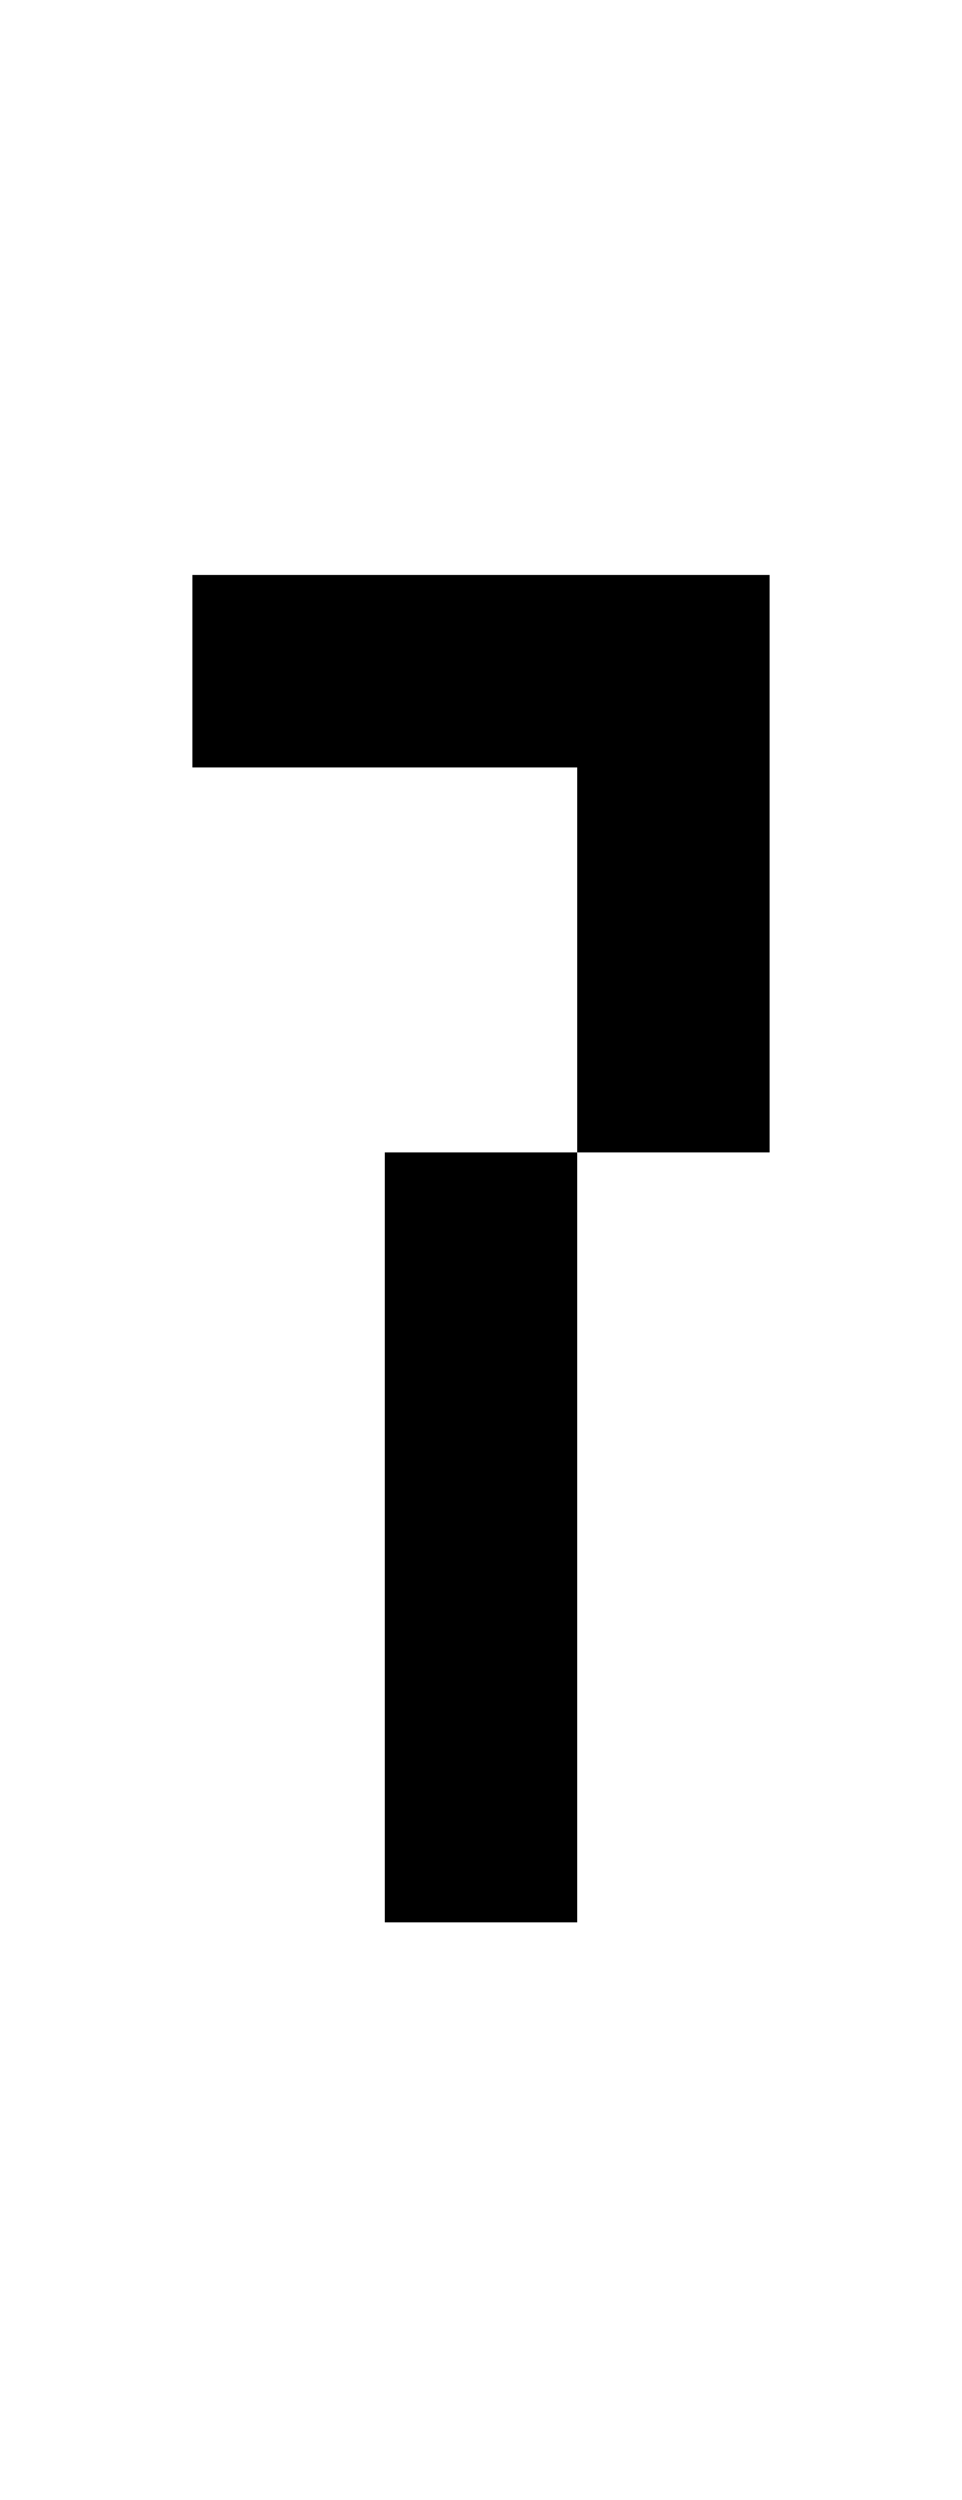 <?xml version="1.0" encoding="utf-8"?>
<!-- Generator: $$$/GeneralStr/196=Adobe Illustrator 27.6.0, SVG Export Plug-In . SVG Version: 6.00 Build 0)  -->
<svg version="1.1" id="图层_1" xmlns="http://www.w3.org/2000/svg" xmlns:xlink="http://www.w3.org/1999/xlink" x="0px" y="0px"
	 viewBox="0 0 385 1000" style="enable-background:new 0 0 385 1000;" xml:space="preserve">
<style type="text/css">
	.st0{fill:none;stroke:#000000;stroke-width:77;stroke-linecap:square;stroke-miterlimit:10;}
</style>
<path class="st0" d="M192.5,730.5"/>
<polygon points="308,461 231,461 231,307 77,307 77,230 308,230 "/>
<rect x="154" y="461" width="77" height="308"/>
</svg>
